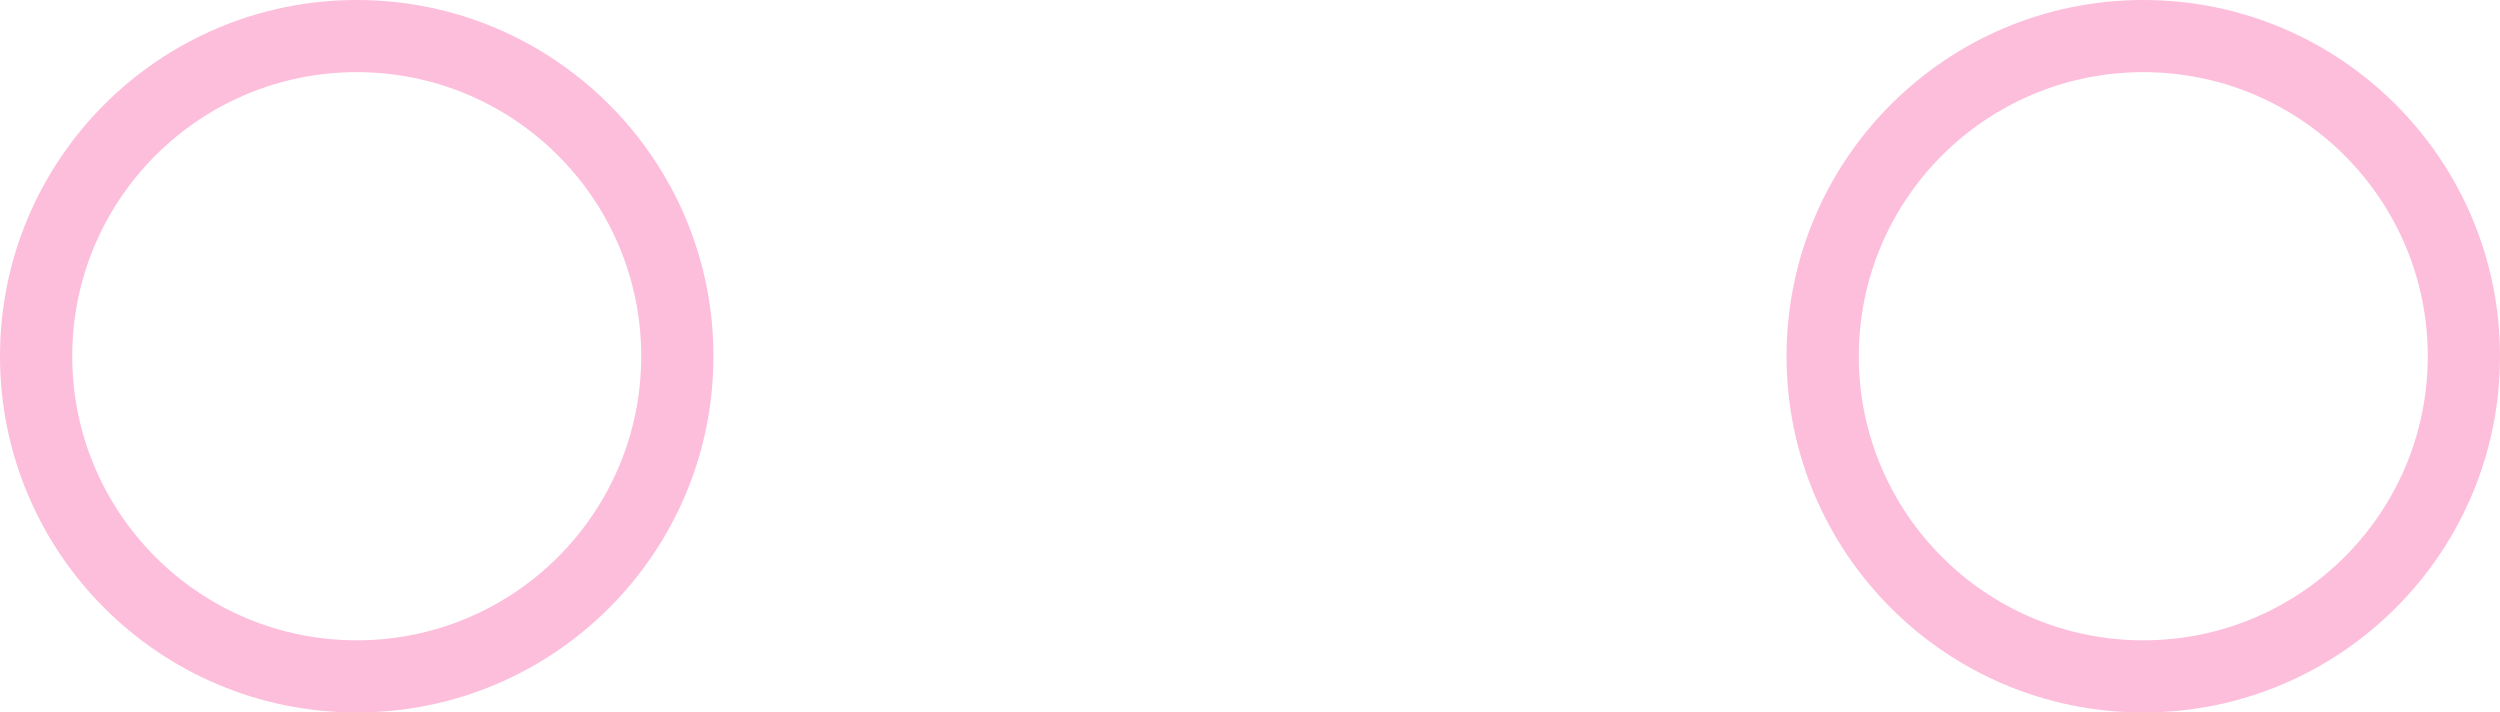 <svg width="2558" height="729" viewBox="0 0 2558 729" fill="none" xmlns="http://www.w3.org/2000/svg">
<path opacity="0.3" d="M2558 364.5C2558 565.808 2394.58 729 2193 729C1991.42 729 1828 565.808 1828 364.5C1828 163.192 1991.42 0 2193 0C2394.58 0 2558 163.192 2558 364.5ZM1901.92 364.5C1901.92 525.038 2032.24 655.179 2193 655.179C2353.76 655.179 2484.08 525.038 2484.08 364.5C2484.08 203.962 2353.76 73.821 2193 73.821C2032.24 73.821 1901.92 203.962 1901.92 364.5Z" fill="#F72585"/>
<path opacity="0.3" d="M730 364.5C730 565.808 566.584 729 365 729C163.416 729 0 565.808 0 364.5C0 163.192 163.416 0 365 0C566.584 0 730 163.192 730 364.5ZM73.922 364.5C73.922 525.038 204.242 655.179 365 655.179C525.758 655.179 656.078 525.038 656.078 364.5C656.078 203.962 525.758 73.821 365 73.821C204.242 73.821 73.922 203.962 73.922 364.5Z" fill="#F72585"/>
</svg>
